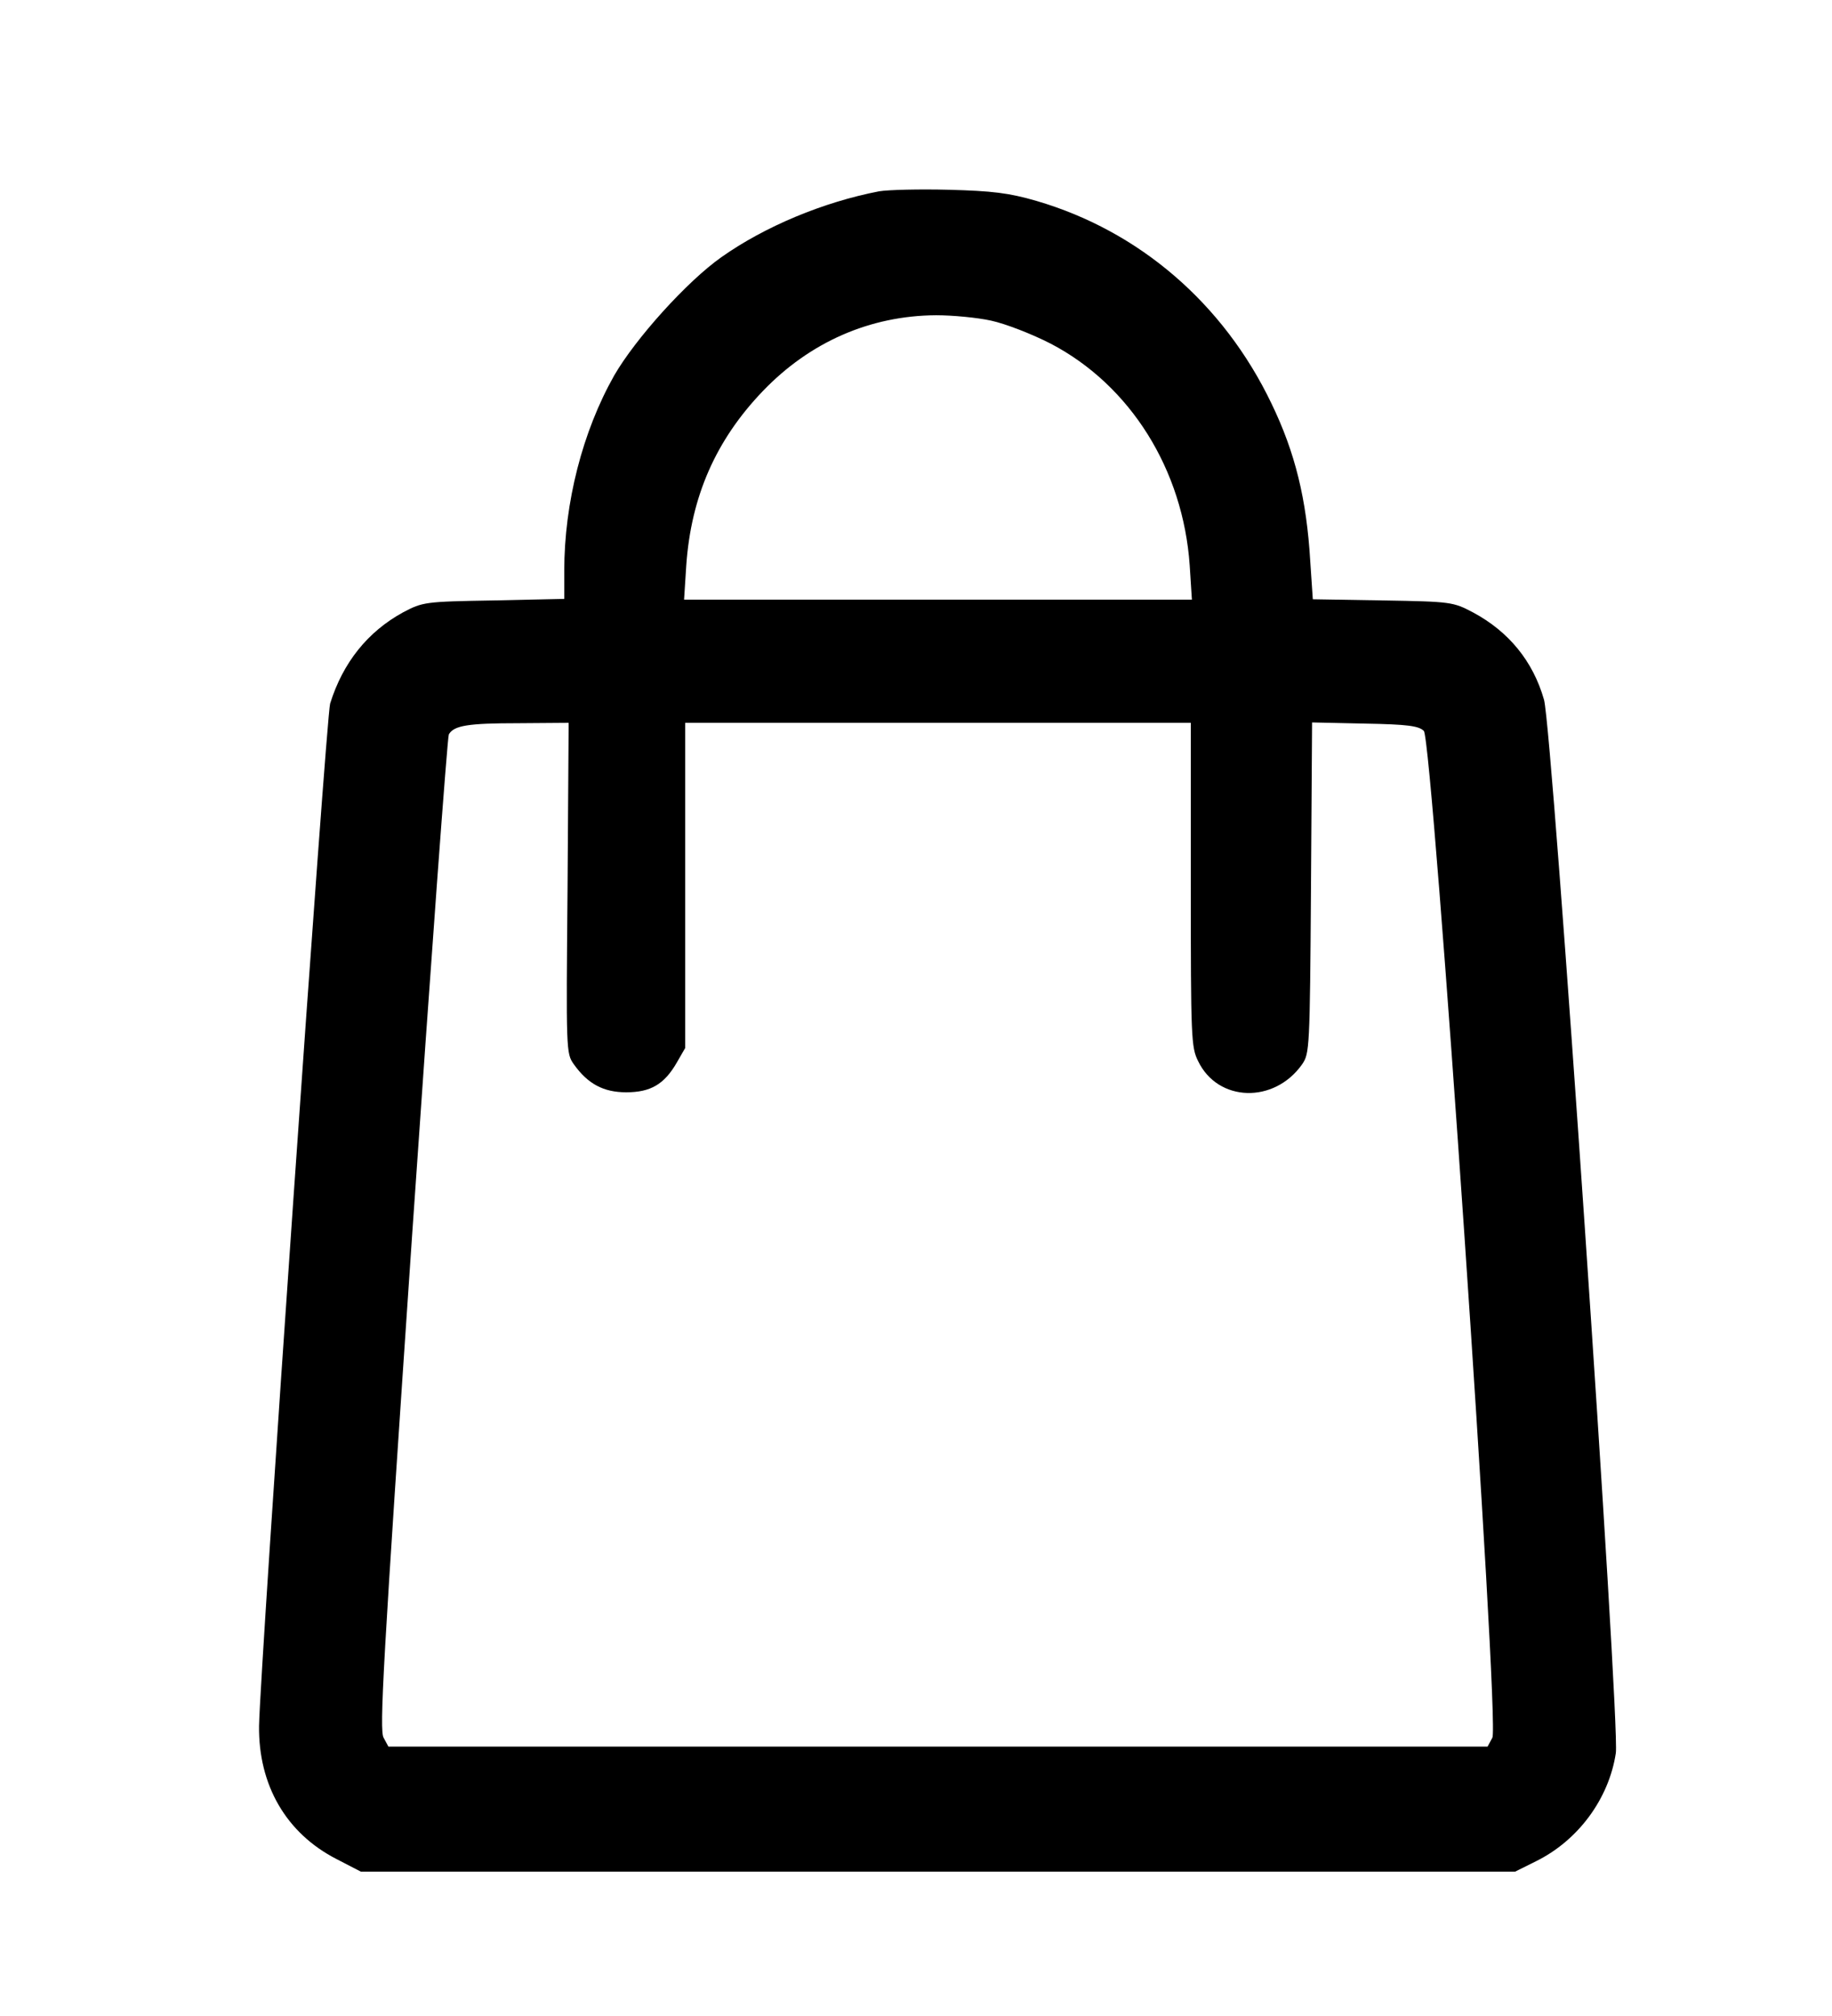 <?xml version="1.0" standalone="no"?>
<!DOCTYPE svg PUBLIC "-//W3C//DTD SVG 20010904//EN"
 "http://www.w3.org/TR/2001/REC-SVG-20010904/DTD/svg10.dtd">
<svg version="1.0" xmlns="http://www.w3.org/2000/svg"
 width="100pt" height="110pt" viewBox="0 0 100 110"
 preserveAspectRatio="xMidYMid meet">
<g transform="translate(0,110) scale(0.02,-0.021)"
fill="#000000" stroke="none">
<path d="M2399 4741 c-152 -28 -311 -91 -430 -171 -94 -63 -235 -212 -293
-308 -86 -145 -136 -330 -136 -507 l0 -73 -192 -4 c-189 -3 -194 -4 -248 -31
-96 -50 -164 -130 -199 -237 -11 -35 -191 -2503 -194 -2656 -2 -154 74 -279
211 -346 l67 -33 1575 0 1575 0 57 27 c115 54 199 162 218 281 12 77 -173
2661 -196 2737 -30 100 -96 177 -194 227 -54 27 -59 28 -246 31 l-191 3 -7 99
c-10 161 -41 282 -106 410 -131 260 -361 448 -641 526 -76 21 -121 26 -239 29
-80 2 -166 0 -191 -4z m306 -336 c39 -8 112 -35 163 -60 217 -108 361 -327
379 -576 l6 -89 -693 0 -693 0 6 89 c13 178 80 325 209 453 128 127 292 196
473 197 44 0 112 -6 150 -14z m-1156 -1474 c-4 -423 -4 -430 17 -458 38 -51
81 -73 143 -73 67 0 104 21 138 77 l23 38 0 423 0 422 690 0 690 0 0 -420 c0
-399 1 -423 20 -459 54 -107 208 -111 284 -8 20 28 21 40 24 458 l3 430 144
-3 c117 -2 147 -6 161 -19 24 -25 208 -2583 187 -2616 l-13 -23 -1500 0 -1500
0 -13 23 c-12 19 -2 191 78 1309 51 707 96 1291 100 1298 14 23 52 29 189 29
l138 1 -3 -429z"/>
</g>
</svg>
